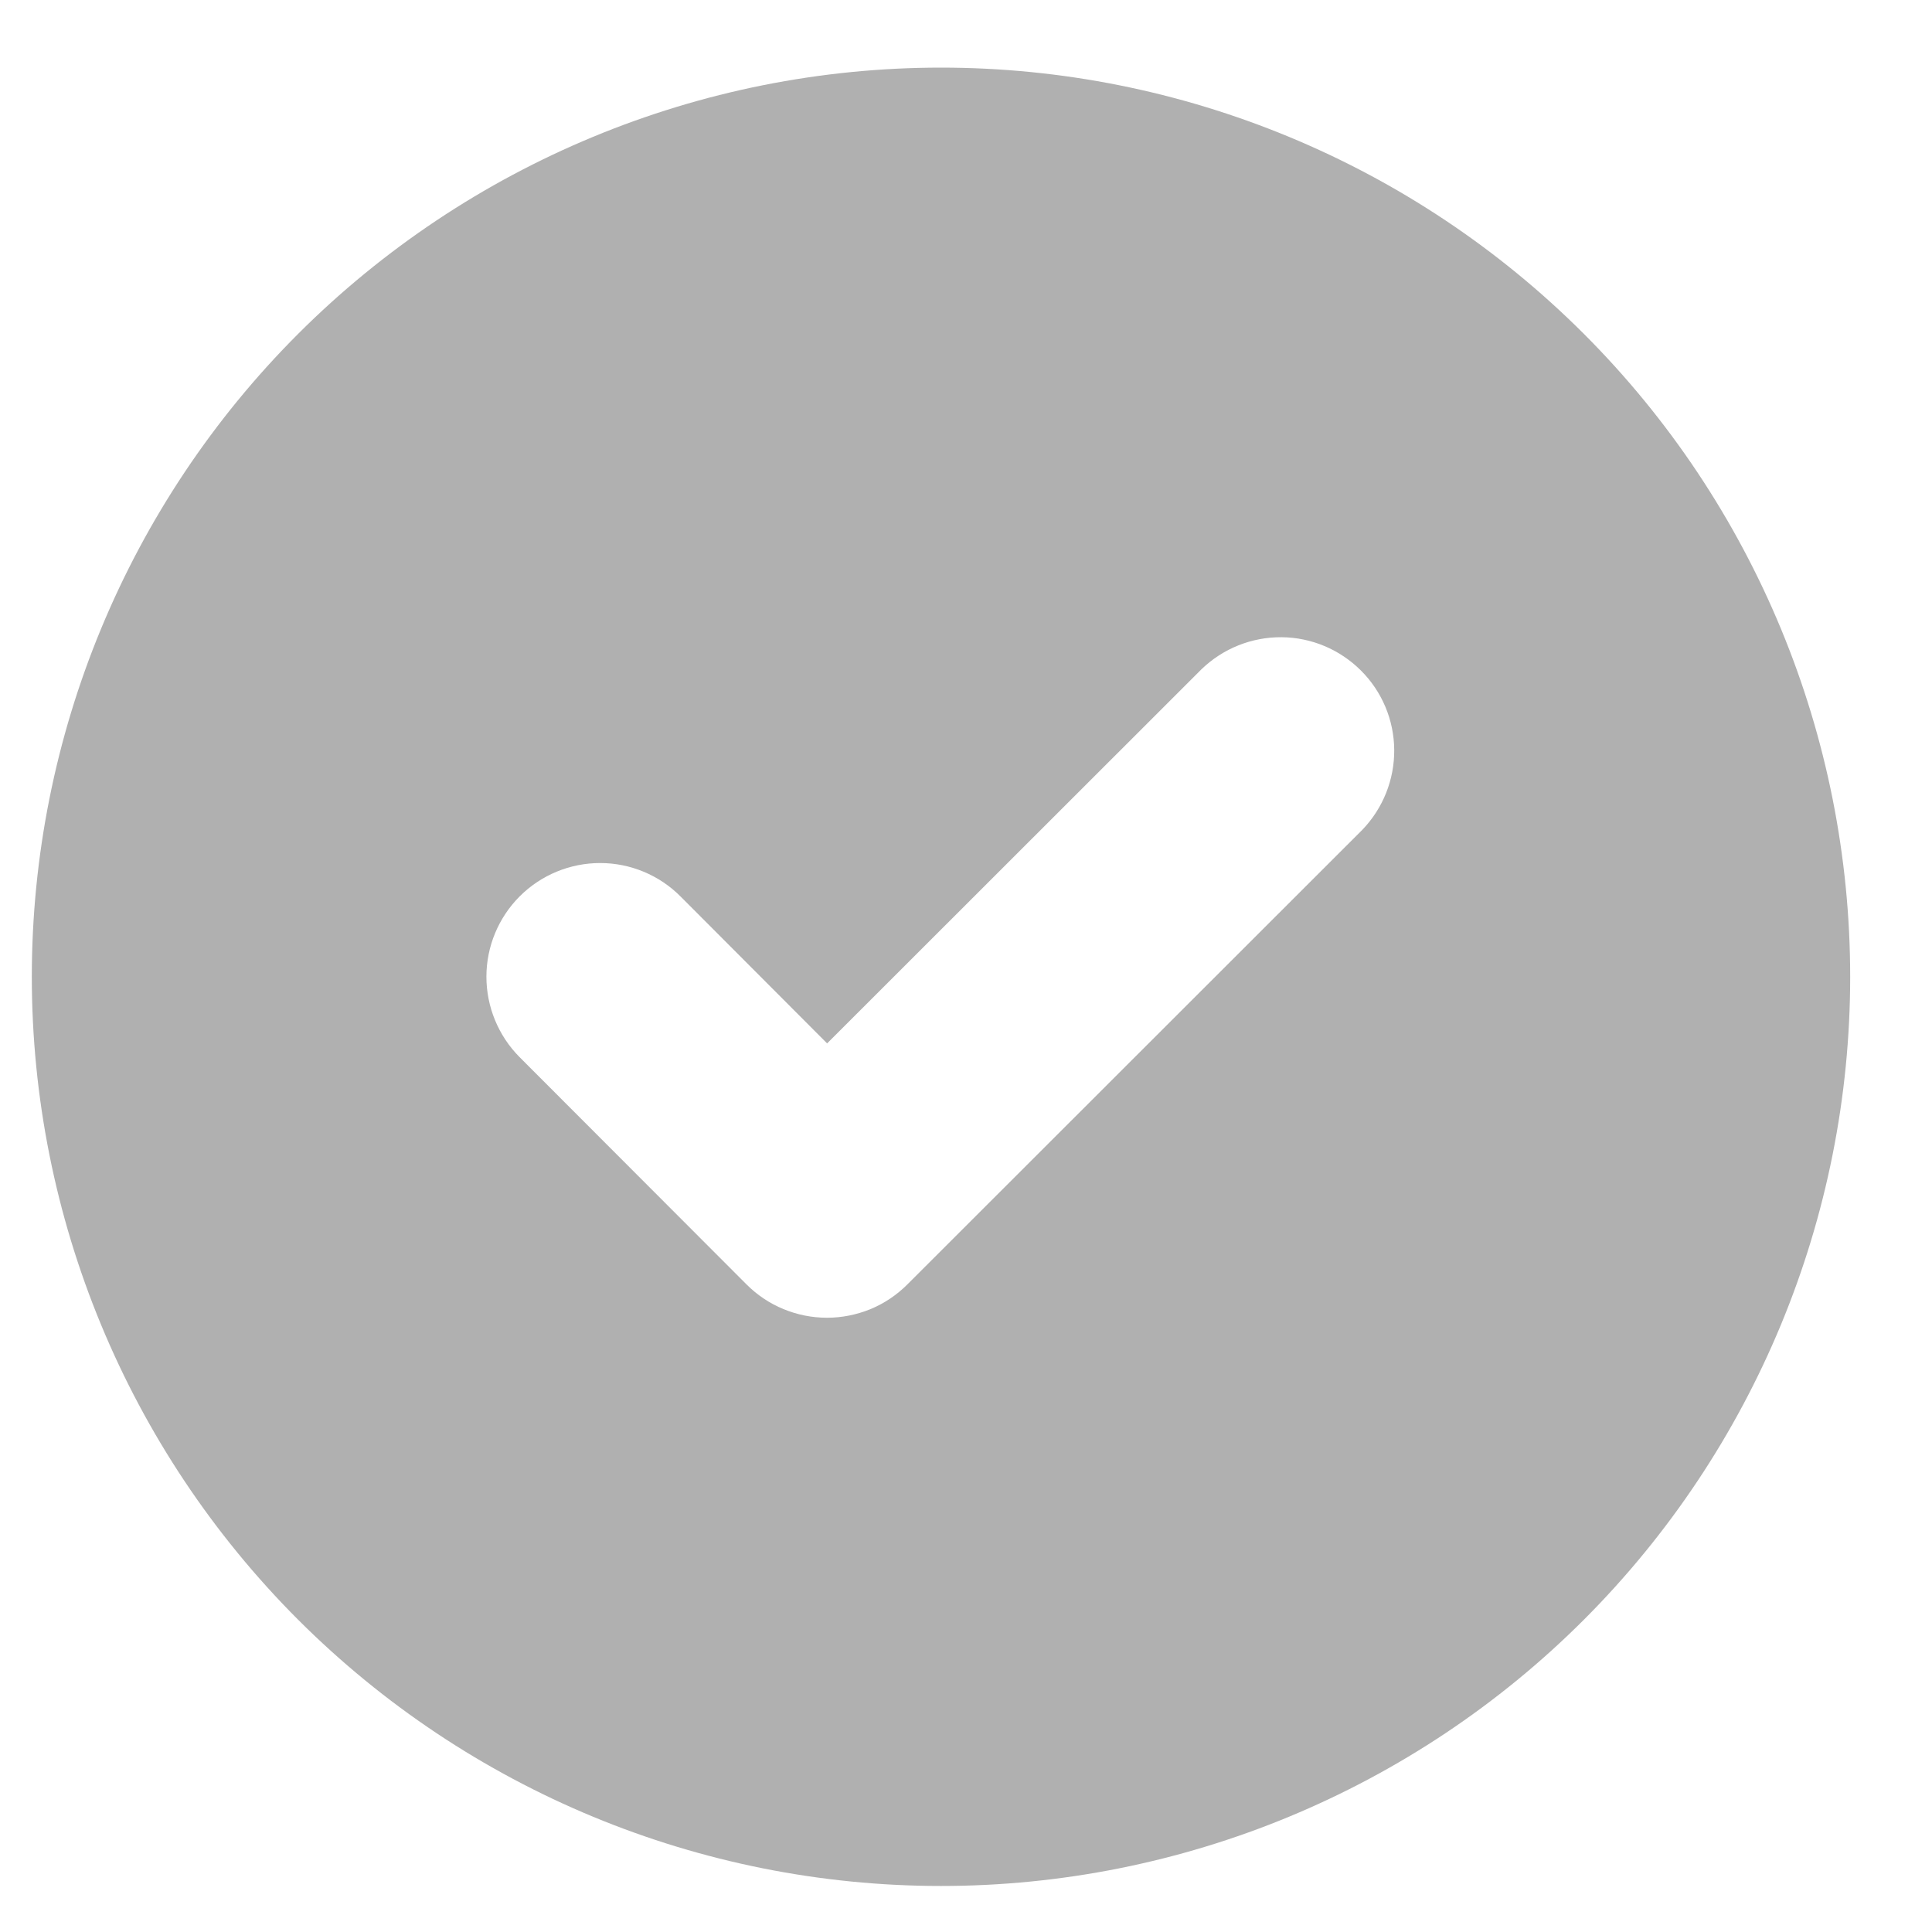 <svg width="17" height="17" viewBox="0 0 17 17" fill="none" xmlns="http://www.w3.org/2000/svg">
<path d="M8.28 16.595C10.402 16.595 12.437 15.752 13.937 14.252C15.437 12.751 16.28 10.716 16.28 8.595C16.28 6.473 15.437 4.438 13.937 2.938C12.437 1.438 10.402 0.595 8.28 0.595C6.159 0.595 4.124 1.438 2.623 2.938C1.123 4.438 0.28 6.473 0.28 8.595C0.28 10.716 1.123 12.751 2.623 14.252C4.124 15.752 6.159 16.595 8.28 16.595ZM11.987 7.302L7.984 11.302C7.891 11.395 7.781 11.469 7.66 11.519C7.538 11.569 7.408 11.595 7.277 11.595C7.145 11.595 7.015 11.569 6.894 11.519C6.772 11.469 6.662 11.395 6.569 11.302L4.572 9.302C4.385 9.114 4.28 8.859 4.28 8.594C4.28 8.329 4.386 8.074 4.573 7.887C4.761 7.699 5.016 7.594 5.281 7.594C5.546 7.594 5.801 7.7 5.988 7.888L7.278 9.181L10.573 5.888C10.762 5.706 11.014 5.605 11.277 5.607C11.539 5.609 11.79 5.715 11.975 5.9C12.161 6.085 12.266 6.336 12.268 6.598C12.27 6.861 12.169 7.113 11.987 7.302Z" fill="#B0B0B0"/>
</svg>
